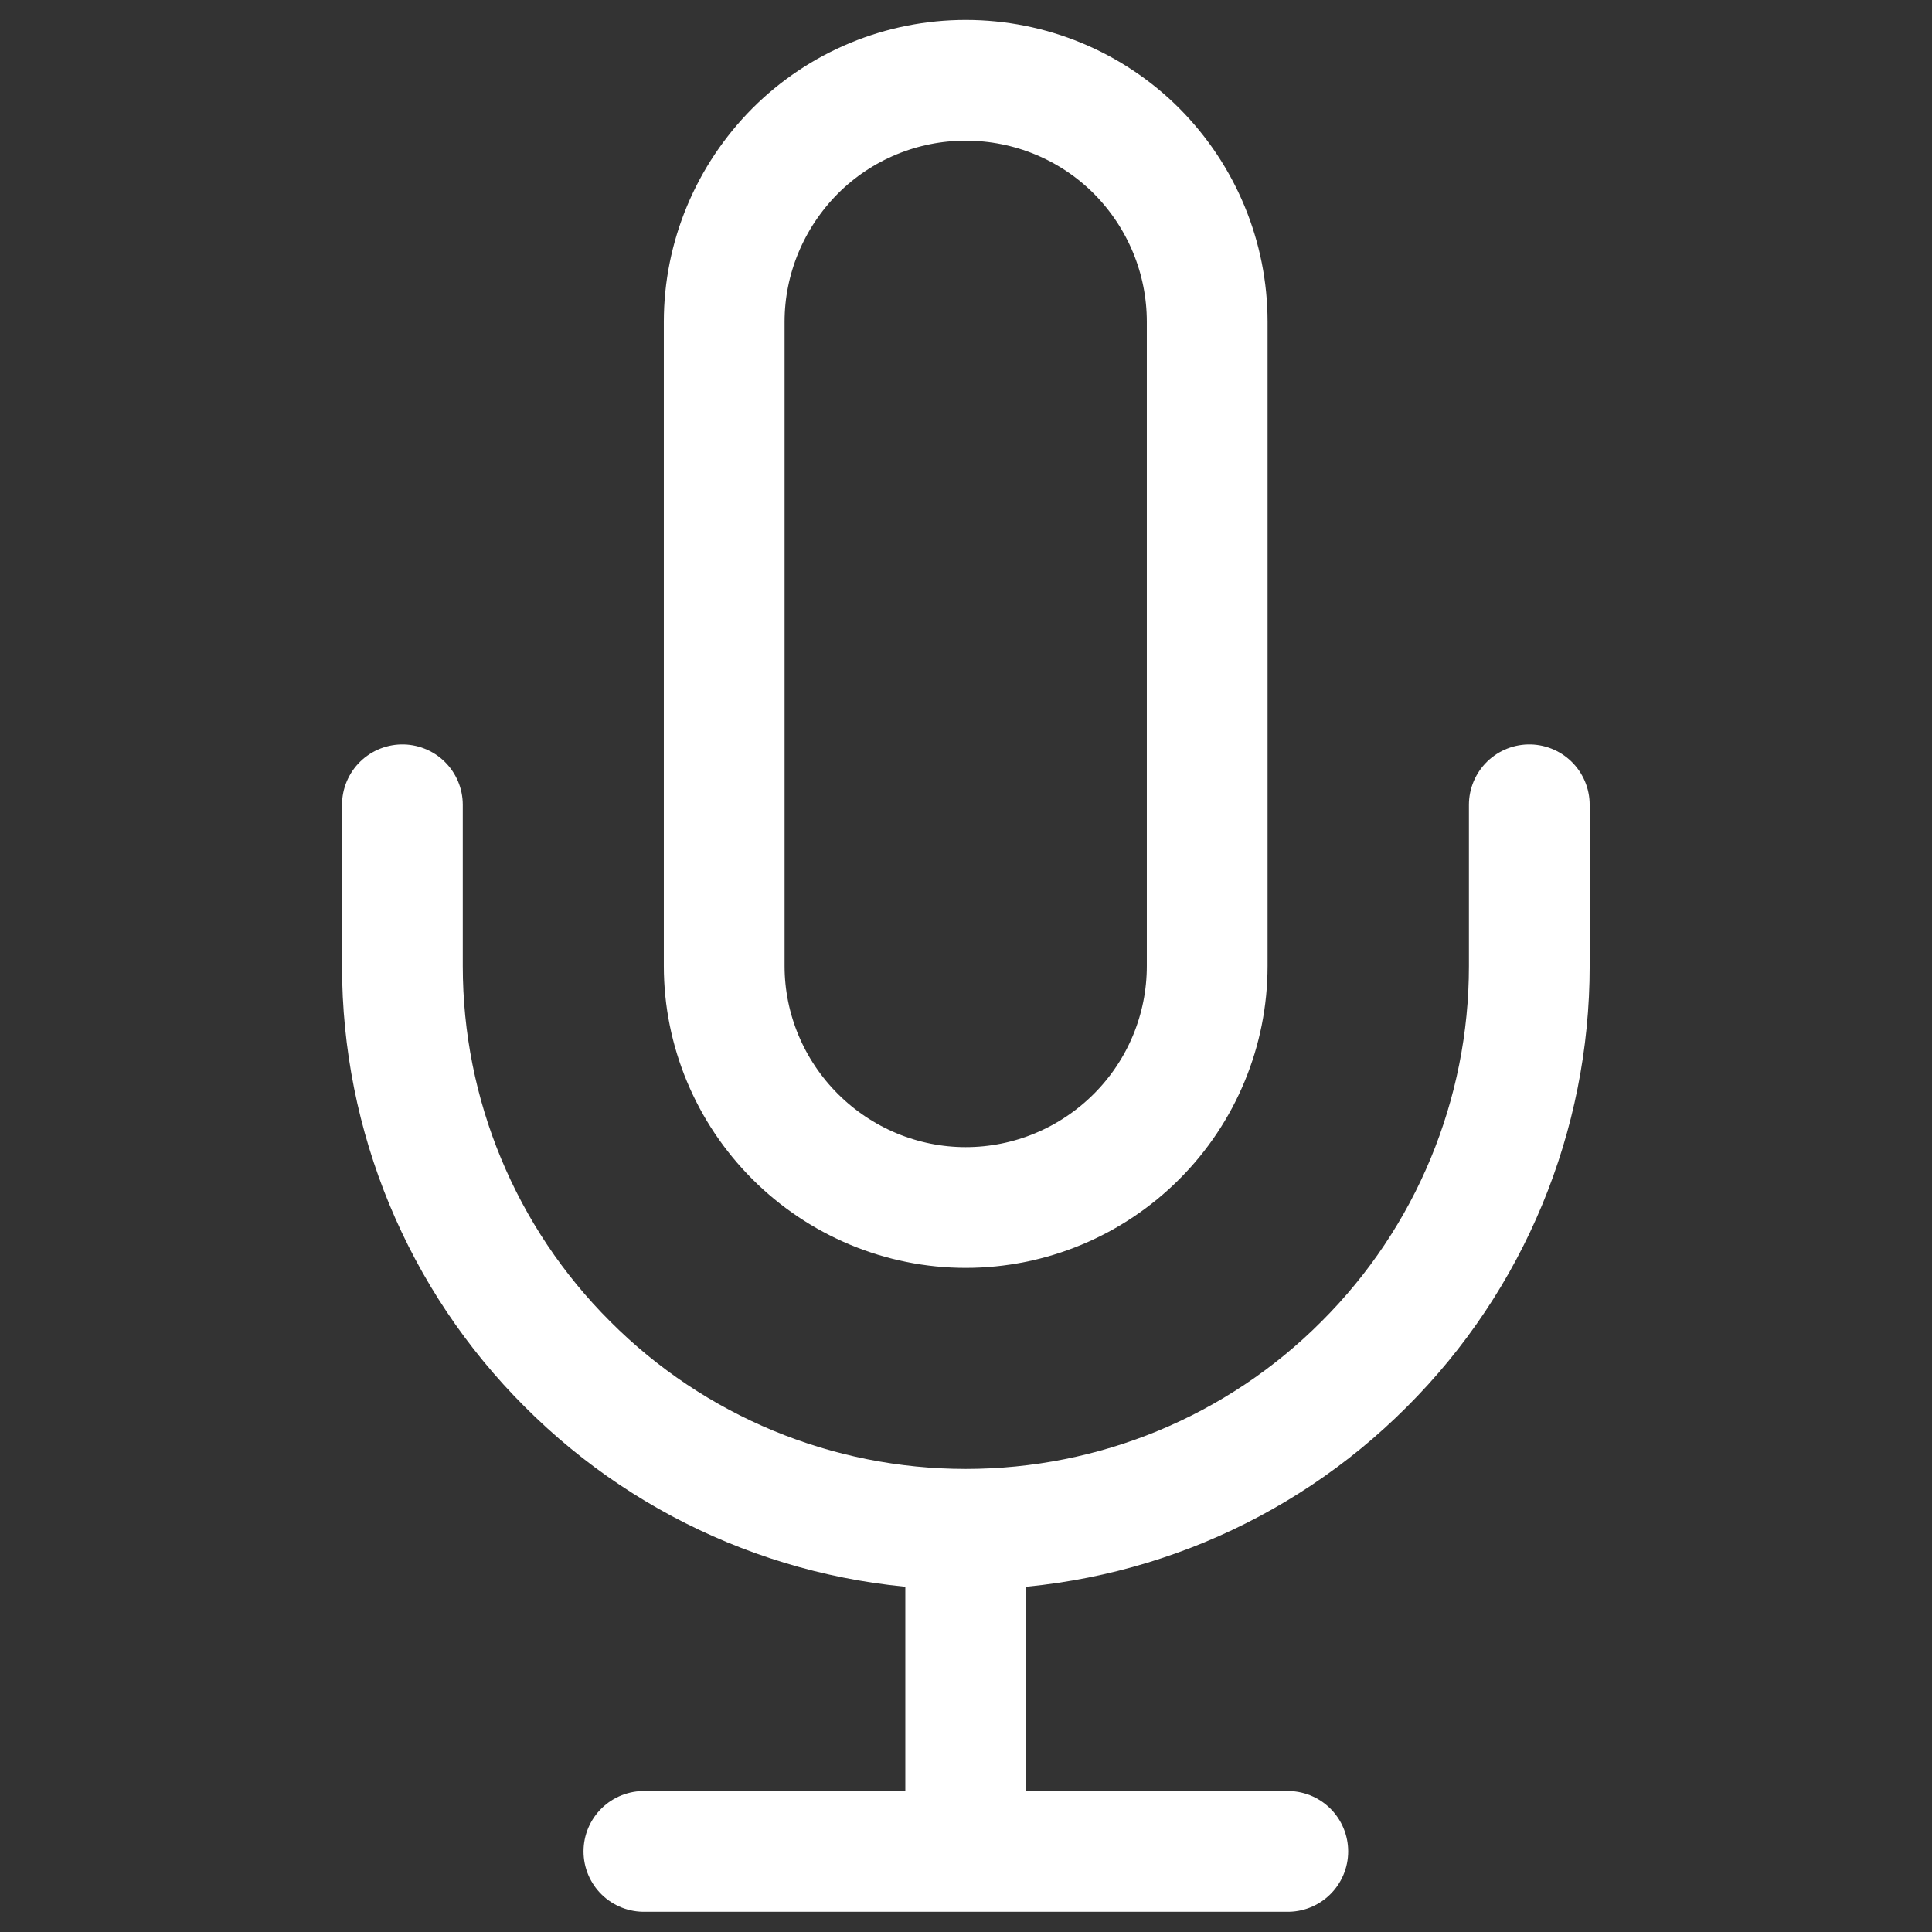 <svg width="64" height="64" viewBox="0 0 64 64" fill="none" xmlns="http://www.w3.org/2000/svg" xmlns:xlink="http://www.w3.org/1999/xlink">

	<rect x="0" y="0" width="64" height="64" fill="#333333" stroke="none"/>

	<defs>
		<clipPath id="clip12_29">
			<rect id="svg" width="64" height="64" fill="white" fill-opacity="0"/>
		</clipPath>
	</defs>
	<g clip-path="url(#clip12_29)">
		<path id="path" d="M31.99 2.66C29.87 2.66 27.84 3.5 26.34 5C24.84 6.51 23.99 8.54 23.99 10.66L23.99 32C23.99 34.12 24.84 36.15 26.34 37.65C27.84 39.15 29.87 40 31.99 40C34.12 40 36.15 39.15 37.65 37.65C39.15 36.15 39.99 34.12 39.99 32L39.99 10.66C39.99 8.54 39.15 6.51 37.65 5C36.15 3.5 34.12 2.66 31.99 2.66ZM48.68 26.68L48.66 26.66C48.66 25.54 49.54 24.66 50.66 24.66C51.78 24.66 52.66 25.54 52.66 26.66L52.64 26.68L48.68 26.68ZM11.35 26.68L11.33 26.66C11.33 25.54 12.21 24.66 13.33 24.66C14.45 24.66 15.33 25.54 15.33 26.66L15.31 26.68L11.35 26.68ZM33.98 61.31L33.99 61.33C33.99 62.45 33.11 63.33 31.99 63.33C30.87 63.33 29.99 62.45 29.99 61.33L30.01 61.31L33.98 61.31ZM21.35 63.31L21.33 63.33C20.21 63.33 19.33 62.45 19.33 61.33C19.33 60.21 20.21 59.33 21.33 59.33L21.35 59.35L21.35 63.31ZM42.64 59.35L42.66 59.33C43.78 59.33 44.66 60.21 44.66 61.33C44.66 62.45 43.78 63.33 42.66 63.33L42.64 63.31L42.64 59.35Z" fill="#000000" fill-opacity="0" fill-rule="nonzero"/>
		<path id="path" d="M50.66 26.66L50.66 32C50.66 36.95 48.7 41.69 45.19 45.19C41.69 48.7 36.95 50.66 31.99 50.66C27.04 50.66 22.3 48.7 18.8 45.19C15.29 41.69 13.33 36.95 13.33 32L13.33 26.66M31.99 50.66L31.99 61.33M21.33 61.33L42.66 61.33M26.34 5C24.84 6.51 23.99 8.54 23.99 10.66L23.99 32C23.99 34.12 24.84 36.15 26.34 37.65C27.84 39.15 29.87 40 31.99 40C34.12 40 36.15 39.15 37.65 37.65C39.15 36.15 39.99 34.12 39.99 32L39.99 10.66C39.99 8.54 39.15 6.51 37.65 5C36.15 3.5 34.12 2.66 31.99 2.66C29.87 2.66 27.84 3.5 26.34 5Z" stroke="#ffffffff" stroke-opacity="1" stroke-width="4" stroke-linejoin="round" stroke-linecap="round"/>
	</g>
</svg>

